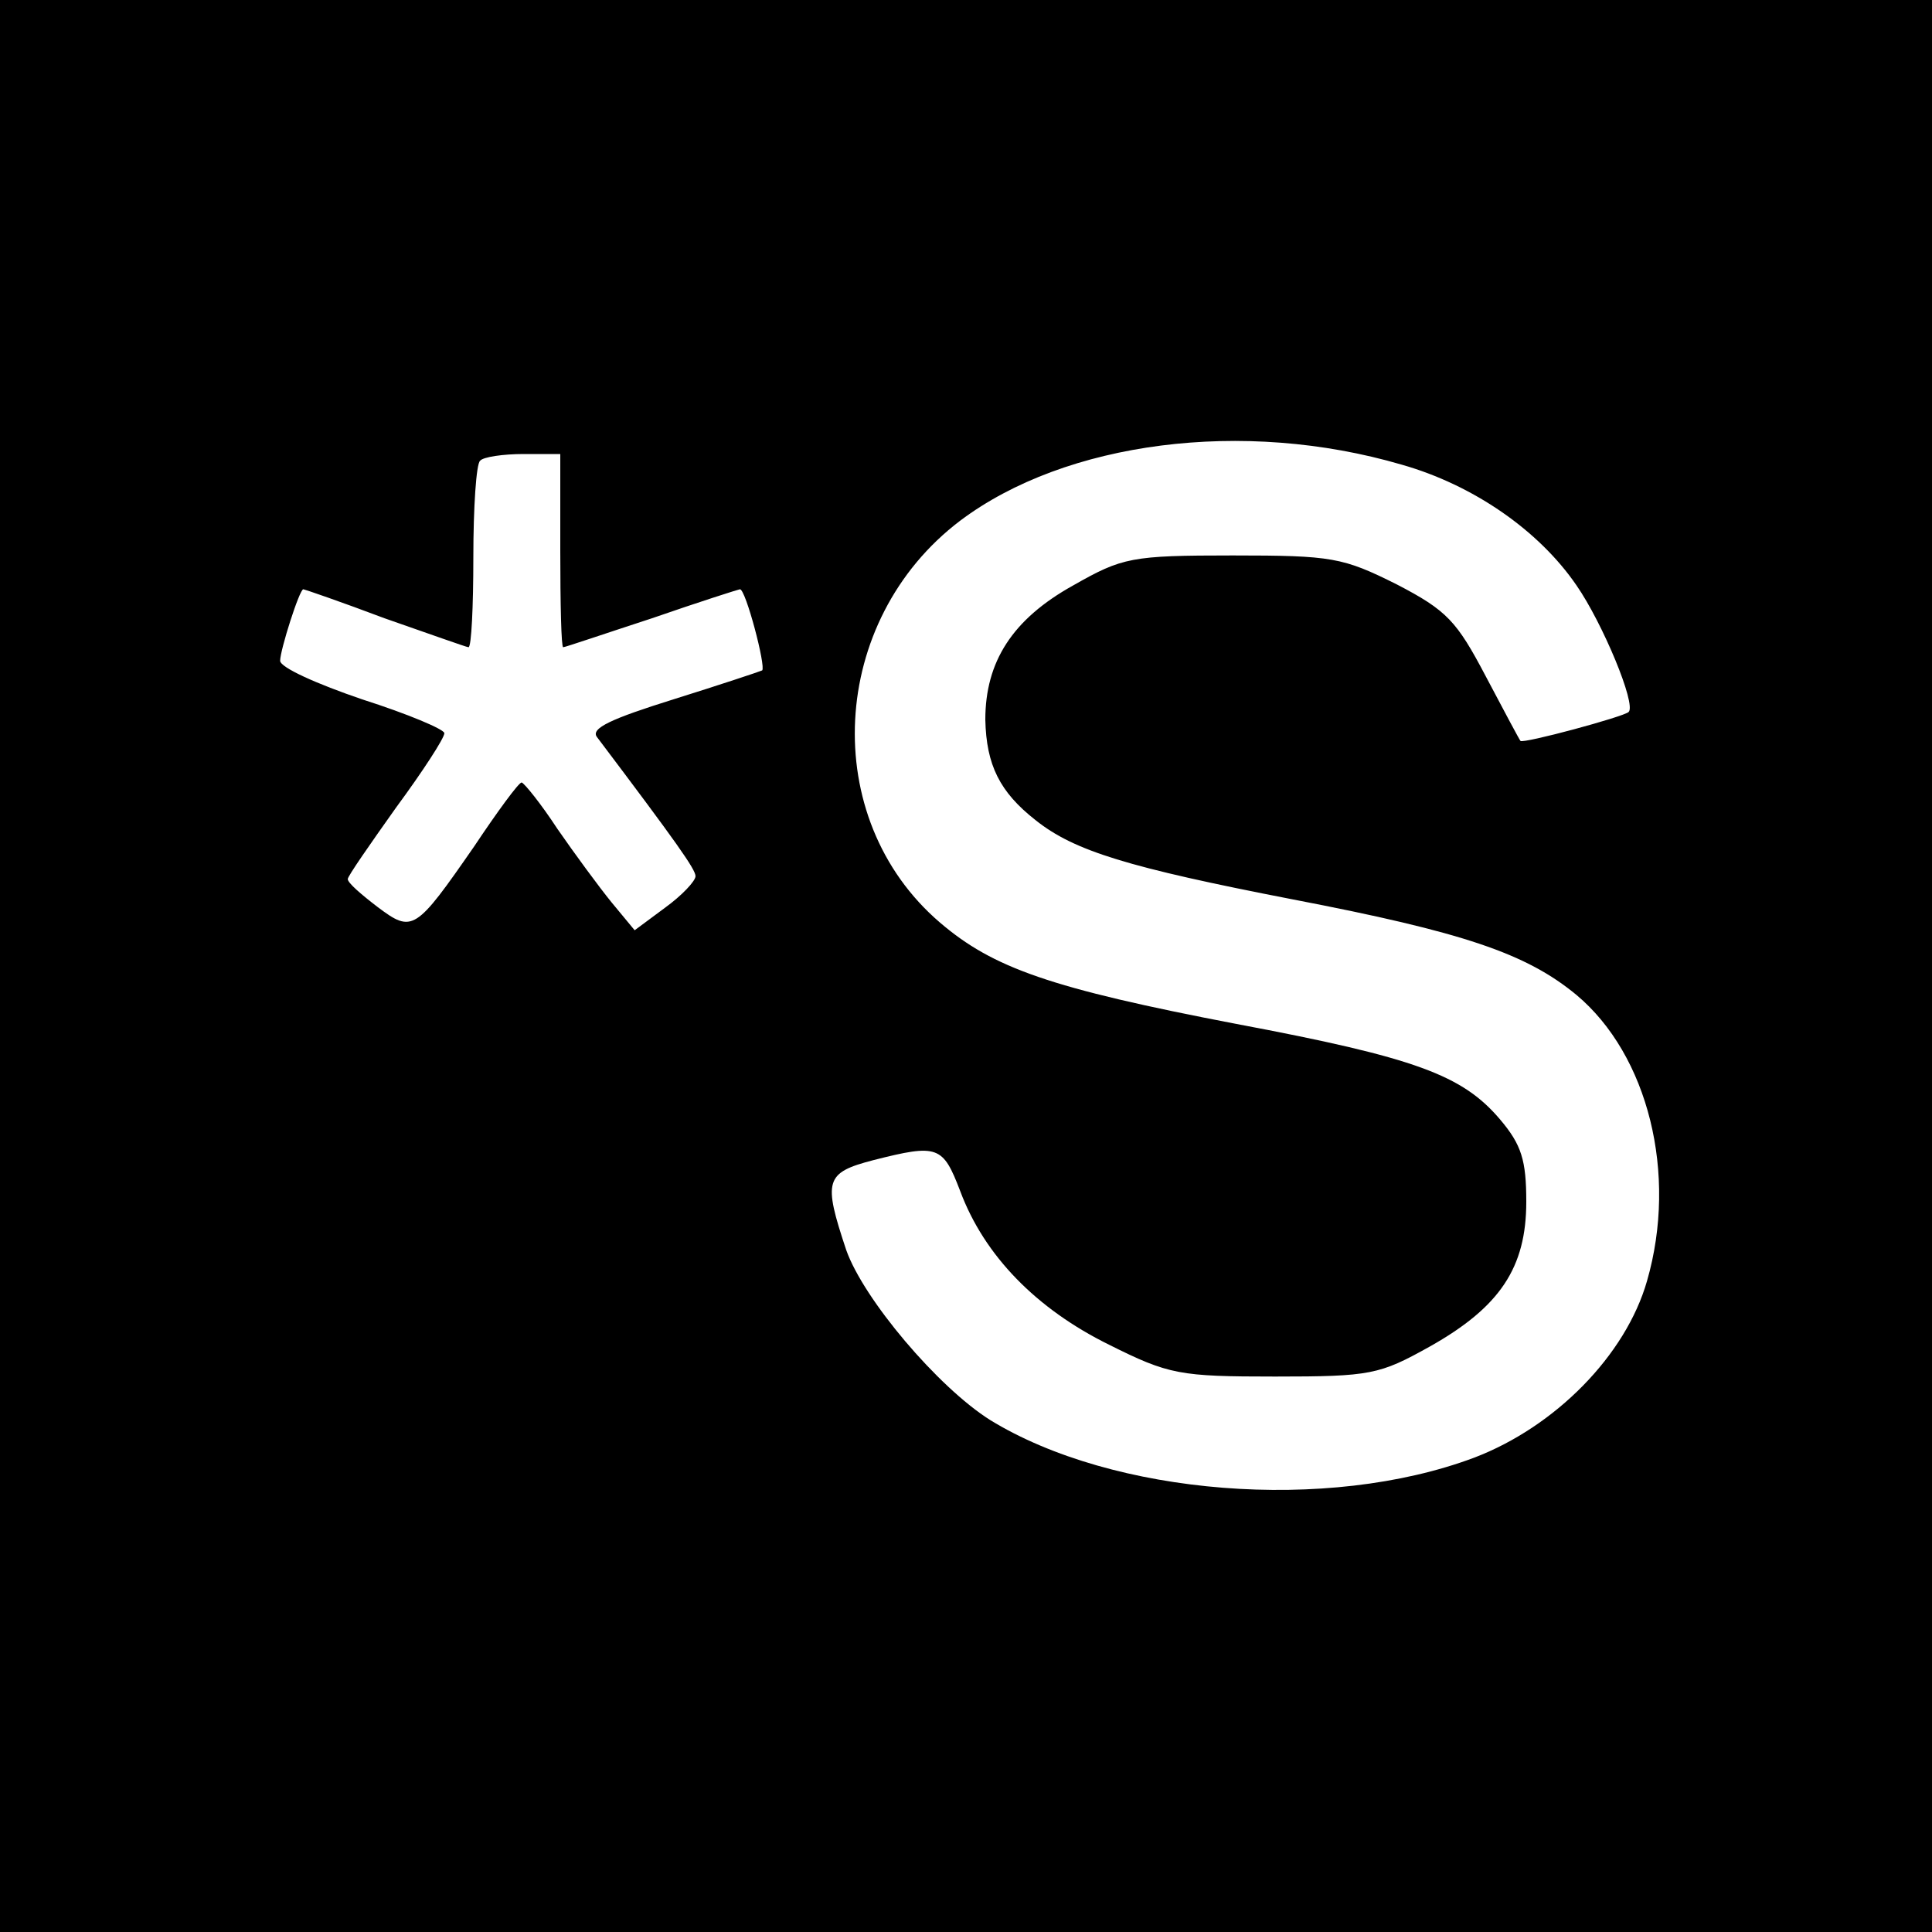 <?xml version="1.0" standalone="no"?>
<!DOCTYPE svg PUBLIC "-//W3C//DTD SVG 20010904//EN"
 "http://www.w3.org/TR/2001/REC-SVG-20010904/DTD/svg10.dtd">
<svg version="1.0" xmlns="http://www.w3.org/2000/svg"
 width="200pt" height="200pt" viewBox="0 0 200 200"
 preserveAspectRatio="xMidYMid meet">
<g transform="translate(0,200) scale(0.1,-0.1)"
fill="#000000" stroke="none">
<path d="M0 1000 l0 -1000 1000 0 1000 0 0 1000 0 1000 -1000 0 -1000 0 0
-1000z m1451 519 c74 -21 142 -68 181 -125 27 -39 62 -123 54 -131 -5 -5 -109
-33 -112 -30 -1 1 -17 31 -36 67 -30 57 -40 68 -92 95 -56 28 -67 30 -170 30
-105 0 -114 -2 -165 -31 -63 -35 -91 -79 -91 -139 1 -47 15 -75 52 -104 40
-32 96 -49 266 -82 177 -34 242 -56 294 -99 74 -62 105 -185 73 -296 -22 -77
-95 -151 -179 -183 -152 -57 -374 -39 -501 39 -54 34 -131 125 -149 176 -24
72 -22 80 28 93 67 17 72 15 90 -32 25 -67 79 -122 154 -159 62 -31 73 -33
172 -33 99 0 108 2 160 31 73 41 100 82 100 150 0 43 -5 59 -27 85 -39 46 -87
64 -273 99 -193 37 -252 58 -307 105 -126 108 -115 313 21 416 109 82 293 106
457 58z m-871 -89 c0 -55 1 -100 3 -100 2 0 43 14 92 30 49 17 90 30 91 30 6
0 27 -80 23 -84 -2 -1 -44 -15 -92 -30 -64 -20 -86 -30 -79 -39 83 -110 102
-137 102 -144 0 -5 -14 -20 -32 -33 l-31 -23 -24 29 c-13 16 -38 50 -56 76
-17 26 -34 47 -37 48 -3 0 -25 -30 -49 -66 -61 -88 -64 -90 -100 -63 -17 13
-31 25 -31 29 0 3 23 36 50 74 28 38 50 72 50 77 0 4 -38 20 -85 35 -47 16
-85 33 -85 40 0 11 20 74 24 74 1 0 39 -13 84 -30 46 -16 85 -30 87 -30 3 0 5
42 5 93 0 52 3 97 7 100 3 4 24 7 45 7 l38 0 0 -100z"/>
</g>
</svg>
